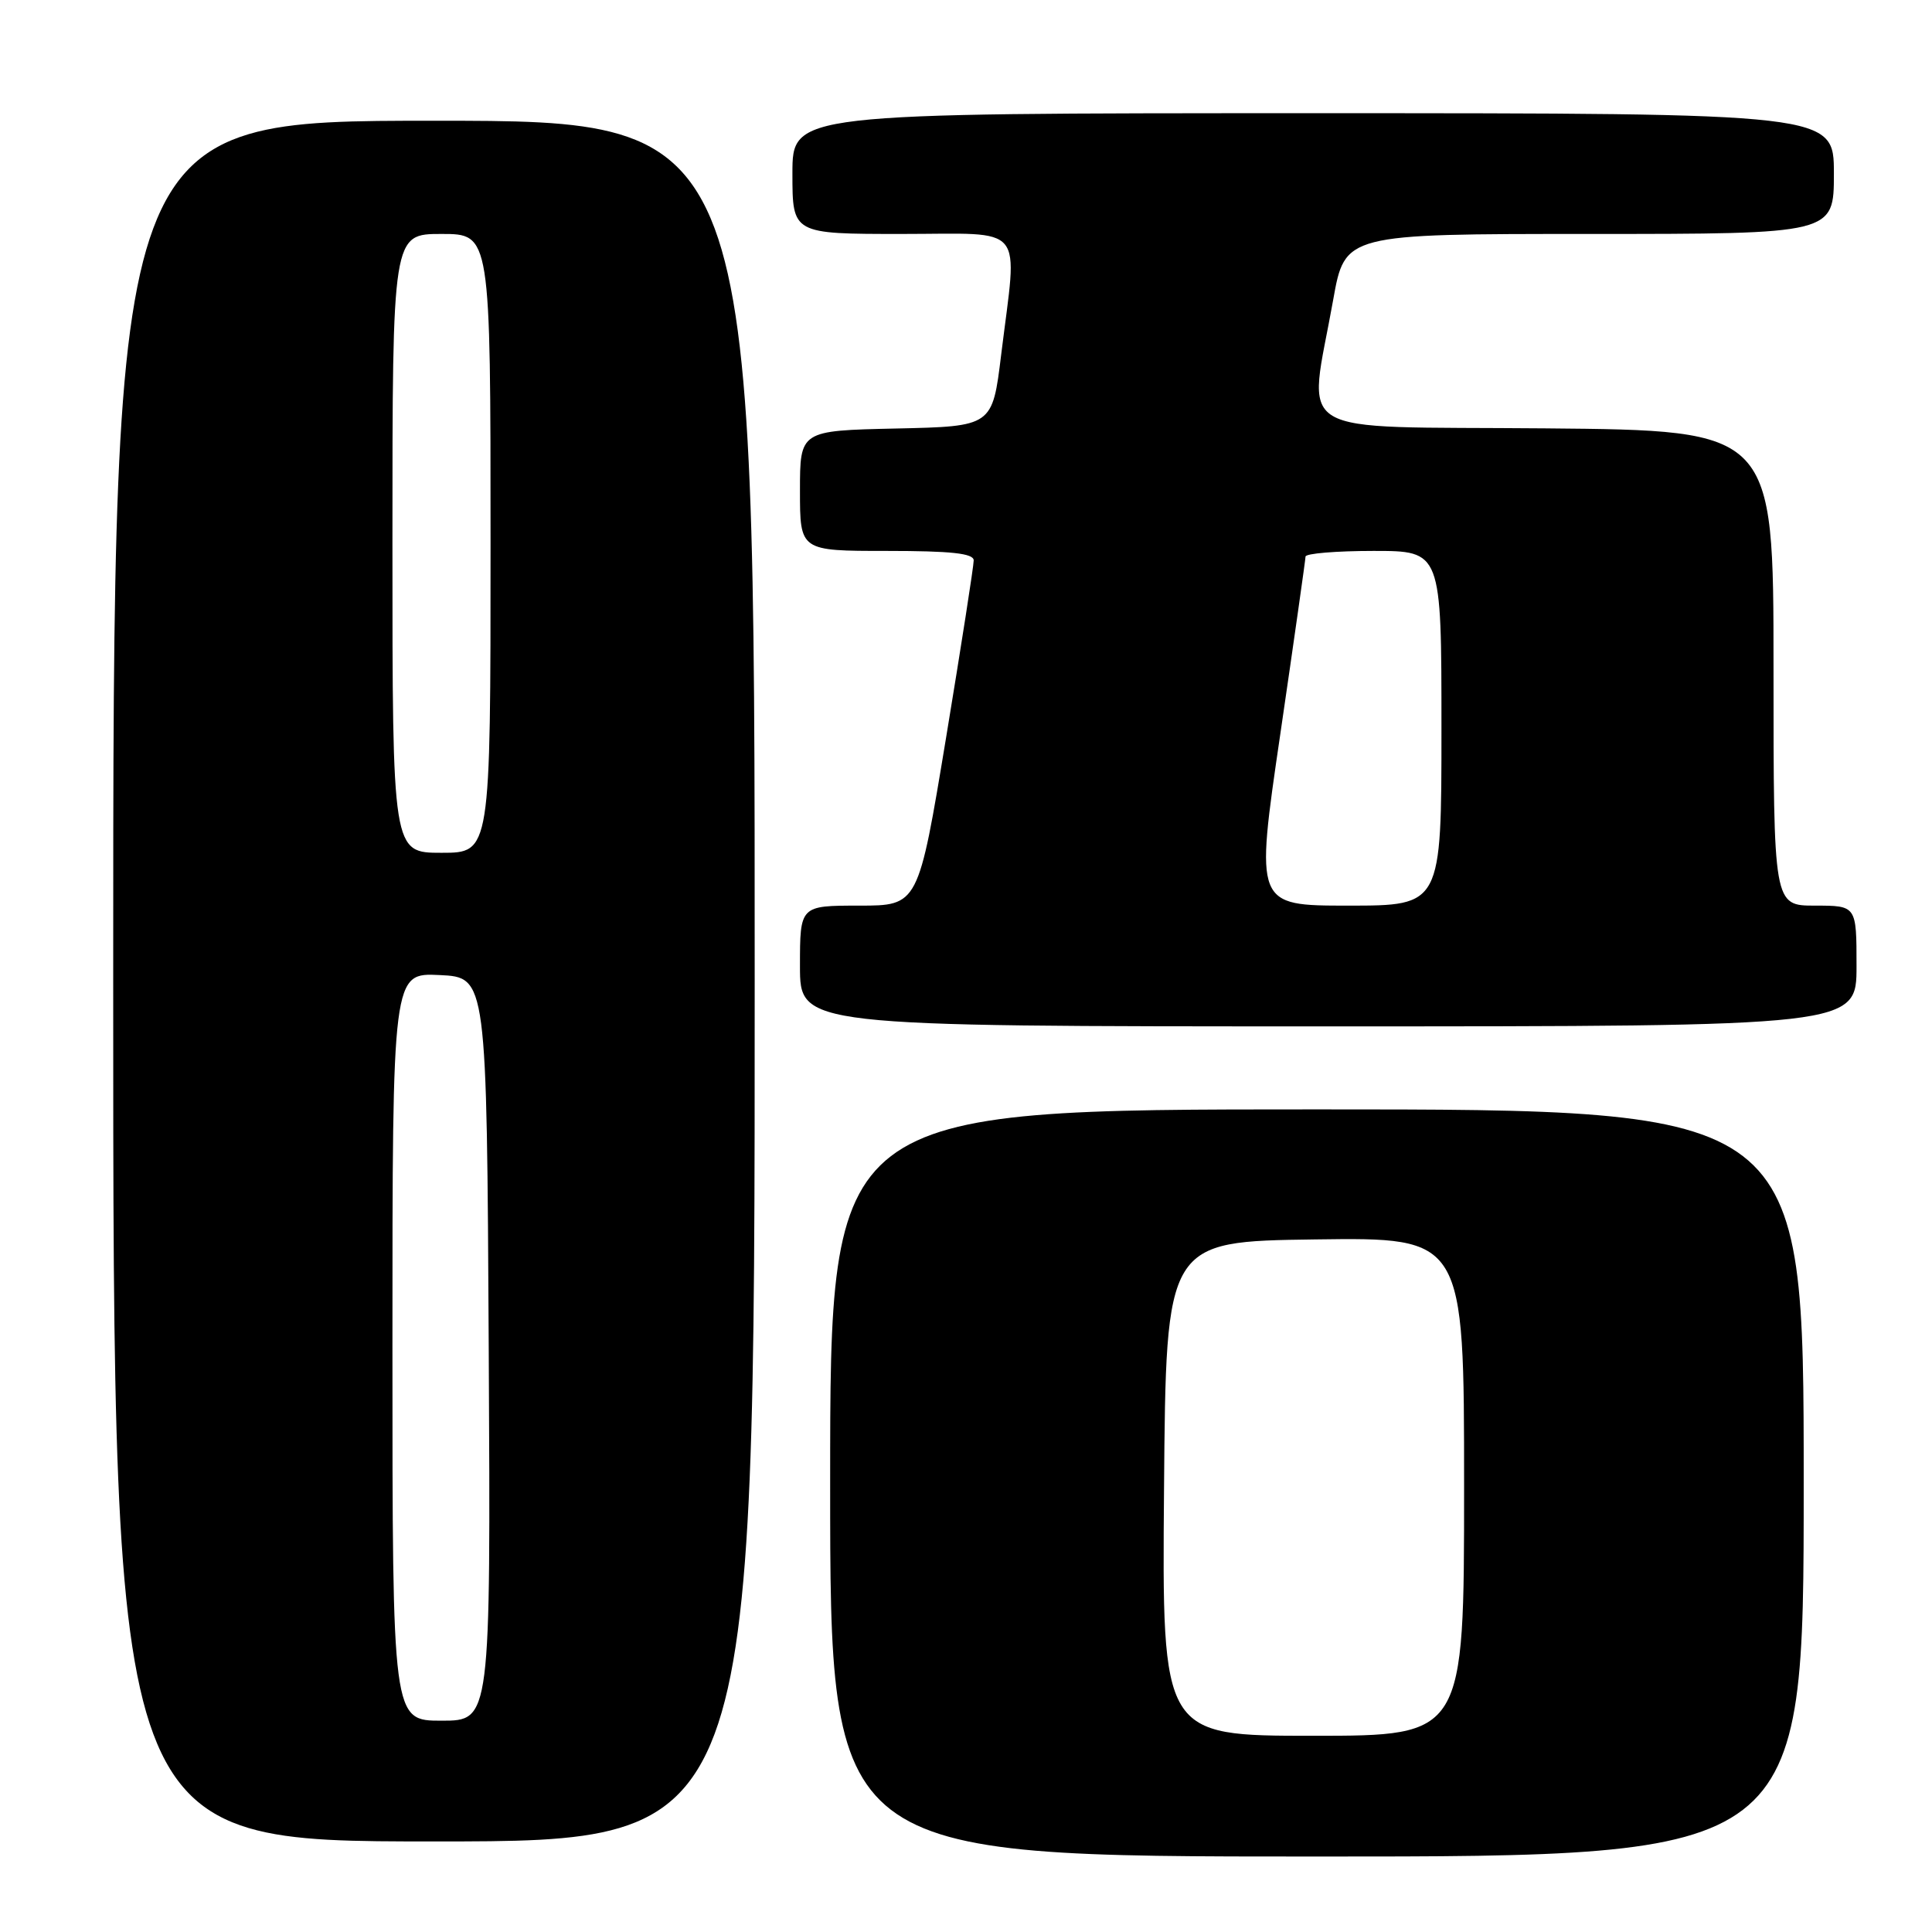 <?xml version="1.0" encoding="UTF-8" standalone="no"?>
<!DOCTYPE svg PUBLIC "-//W3C//DTD SVG 1.1//EN" "http://www.w3.org/Graphics/SVG/1.1/DTD/svg11.dtd" >
<svg xmlns="http://www.w3.org/2000/svg" xmlns:xlink="http://www.w3.org/1999/xlink" version="1.1" viewBox="0 0 256 256">
 <g >
 <path fill="currentColor"
d=" M 239.00 196.50 C 239.00 147.00 239.00 147.00 174.50 147.00 C 110.00 147.00 110.00 147.00 110.00 196.50 C 110.00 246.00 110.00 246.00 174.50 246.00 C 239.00 246.00 239.00 246.00 239.00 196.50 Z  M 100.00 130.00 C 100.00 16.00 100.00 16.00 57.50 16.00 C 15.00 16.00 15.00 16.00 15.00 130.00 C 15.00 244.00 15.00 244.00 57.50 244.00 C 100.00 244.00 100.00 244.00 100.00 130.00 Z  M 246.00 128.00 C 246.00 120.00 246.00 120.00 240.50 120.00 C 235.00 120.00 235.00 120.00 235.00 88.51 C 235.00 57.03 235.00 57.03 204.75 56.76 C 170.34 56.46 173.35 58.29 176.65 39.75 C 178.21 31.00 178.21 31.00 210.60 31.00 C 243.00 31.00 243.00 31.00 243.00 23.00 C 243.00 15.00 243.00 15.00 174.00 15.00 C 105.00 15.00 105.00 15.00 105.00 23.00 C 105.00 31.00 105.00 31.00 119.50 31.00 C 136.18 31.00 134.83 29.36 132.66 47.00 C 131.50 56.50 131.50 56.50 118.75 56.78 C 106.00 57.06 106.00 57.06 106.00 65.03 C 106.00 73.00 106.00 73.00 117.50 73.00 C 126.02 73.00 129.01 73.32 129.02 74.25 C 129.03 74.94 127.38 85.51 125.36 97.75 C 121.68 120.00 121.68 120.00 113.84 120.00 C 106.00 120.00 106.00 120.00 106.00 128.00 C 106.00 136.00 106.00 136.00 176.00 136.00 C 246.00 136.00 246.00 136.00 246.00 128.00 Z  M 154.24 197.25 C 154.50 164.50 154.50 164.50 174.25 164.23 C 194.00 163.96 194.00 163.96 194.00 196.98 C 194.00 230.00 194.00 230.00 173.99 230.00 C 153.97 230.00 153.97 230.00 154.24 197.25 Z  M 52.00 178.45 C 52.00 128.90 52.00 128.90 58.25 129.20 C 64.50 129.50 64.50 129.50 64.76 178.75 C 65.02 228.00 65.02 228.00 58.51 228.00 C 52.00 228.00 52.00 228.00 52.00 178.45 Z  M 52.00 72.00 C 52.00 31.00 52.00 31.00 58.50 31.00 C 65.00 31.00 65.00 31.00 65.00 72.00 C 65.00 113.00 65.00 113.00 58.50 113.00 C 52.00 113.00 52.00 113.00 52.00 72.00 Z  M 169.65 97.25 C 171.48 84.74 172.98 74.16 172.99 73.75 C 172.99 73.34 177.05 73.00 182.00 73.00 C 191.00 73.00 191.00 73.00 191.00 96.50 C 191.00 120.00 191.00 120.00 178.66 120.00 C 166.31 120.00 166.31 120.00 169.65 97.25 Z "/>
</g>
</svg>